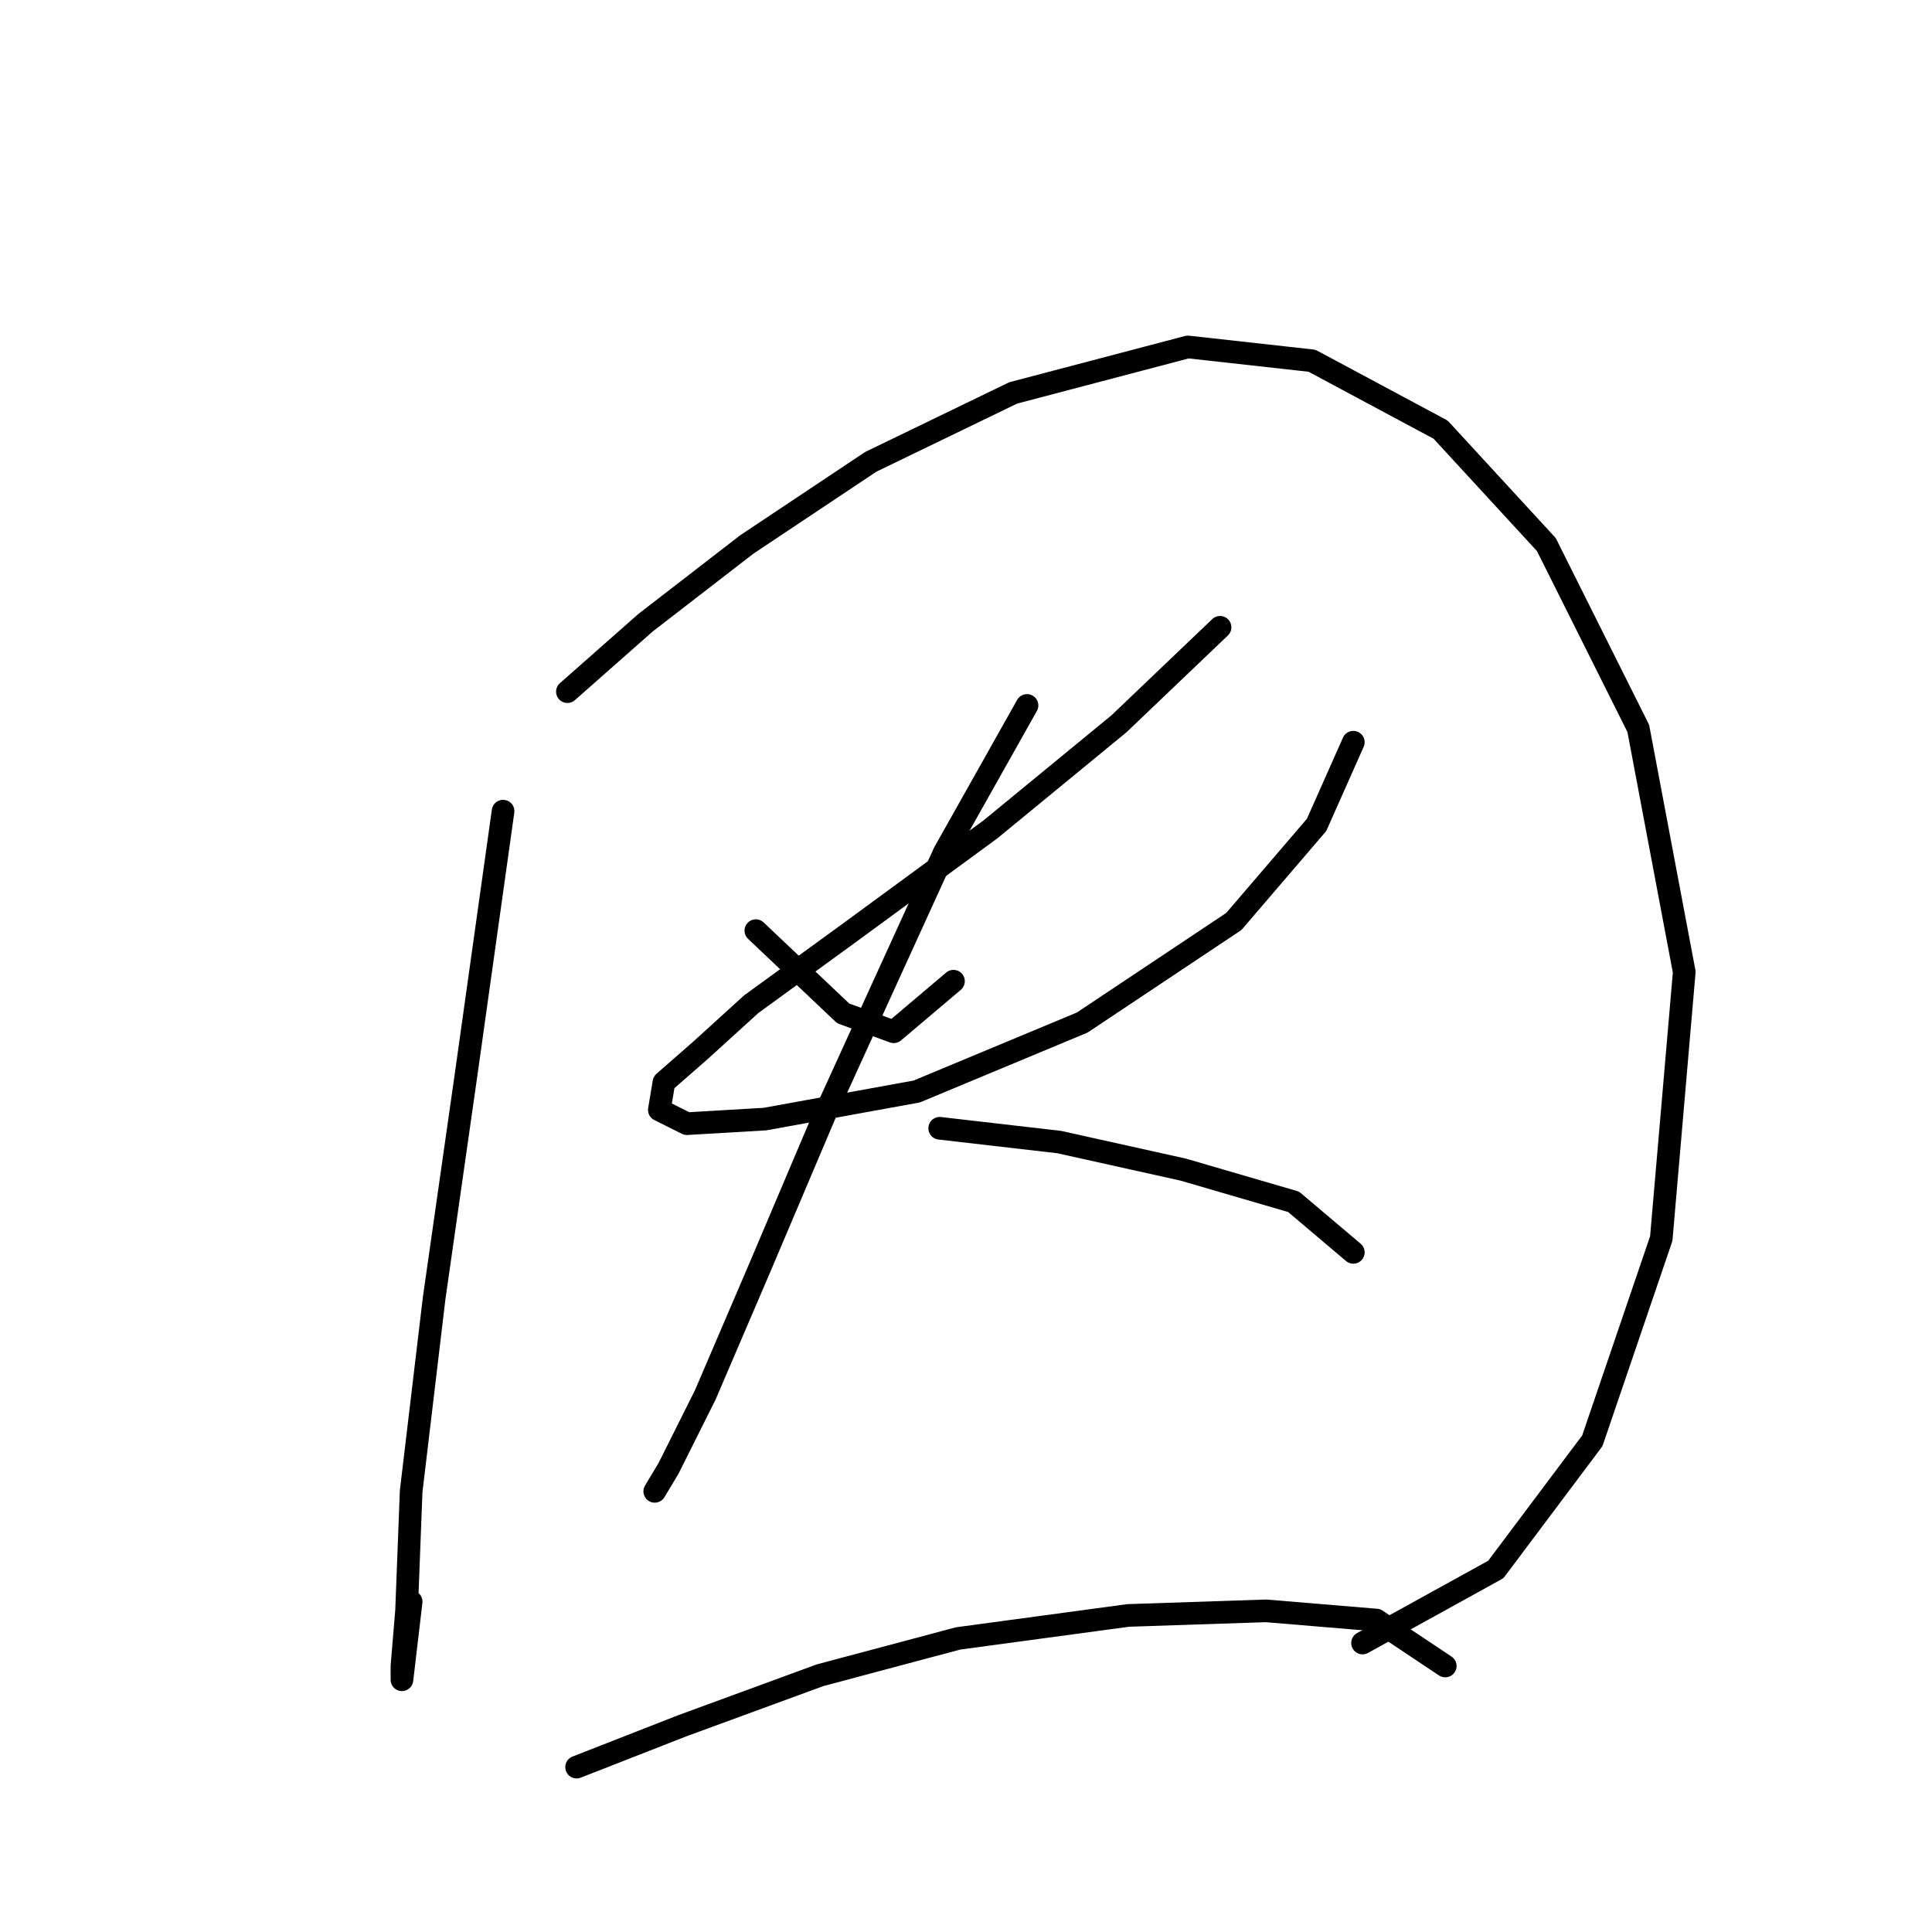 <?xml version="1.0" standalone="no"?>
    <svg width="256" height="256" xmlns="http://www.w3.org/2000/svg" version="1.1">
    <polyline stroke="black" stroke-width="3" stroke-linecap="round" fill="transparent" stroke-linejoin="round" points="66.659 107.481 61.787 142.194 57.524 172.035 54.479 197.612 53.87 213.446 53.261 220.754 53.261 222.581 54.479 212.228 54.479 212.228 " />
        <polyline stroke="black" stroke-width="3" stroke-linecap="round" fill="transparent" stroke-linejoin="round" points="75.185 91.647 85.538 82.512 98.936 72.159 115.379 61.197 134.258 52.062 157.4 45.972 173.843 47.799 190.894 56.934 204.901 72.159 217.081 96.519 223.171 128.796 220.126 164.118 210.991 190.913 198.202 207.965 180.542 217.709 180.542 217.709 " />
        <polyline stroke="black" stroke-width="3" stroke-linecap="round" fill="transparent" stroke-linejoin="round" points="100.154 123.315 111.725 134.277 118.424 136.713 126.341 130.014 126.341 130.014 " />
        <polyline stroke="black" stroke-width="3" stroke-linecap="round" fill="transparent" stroke-linejoin="round" points="161.663 83.121 148.265 95.91 131.213 109.917 112.943 123.315 99.545 133.059 92.846 139.149 87.974 143.412 87.365 147.066 91.019 148.893 101.372 148.284 121.469 144.63 143.393 135.495 163.49 122.097 174.452 109.308 179.323 98.346 179.323 98.346 " />
        <polyline stroke="black" stroke-width="3" stroke-linecap="round" fill="transparent" stroke-linejoin="round" points="136.085 93.474 125.123 112.962 109.289 147.675 100.763 167.772 93.455 184.823 88.583 194.567 86.756 197.612 86.756 197.612 " />
        <polyline stroke="black" stroke-width="3" stroke-linecap="round" fill="transparent" stroke-linejoin="round" points="124.514 149.502 140.348 151.329 156.791 154.983 171.407 159.246 179.323 165.945 179.323 165.945 " />
        <polyline stroke="black" stroke-width="3" stroke-linecap="round" fill="transparent" stroke-linejoin="round" points="76.403 234.152 90.41 228.671 108.68 221.972 126.95 217.1 149.483 214.055 167.753 213.446 182.368 214.664 191.503 220.754 191.503 220.754 " />
        </svg>
